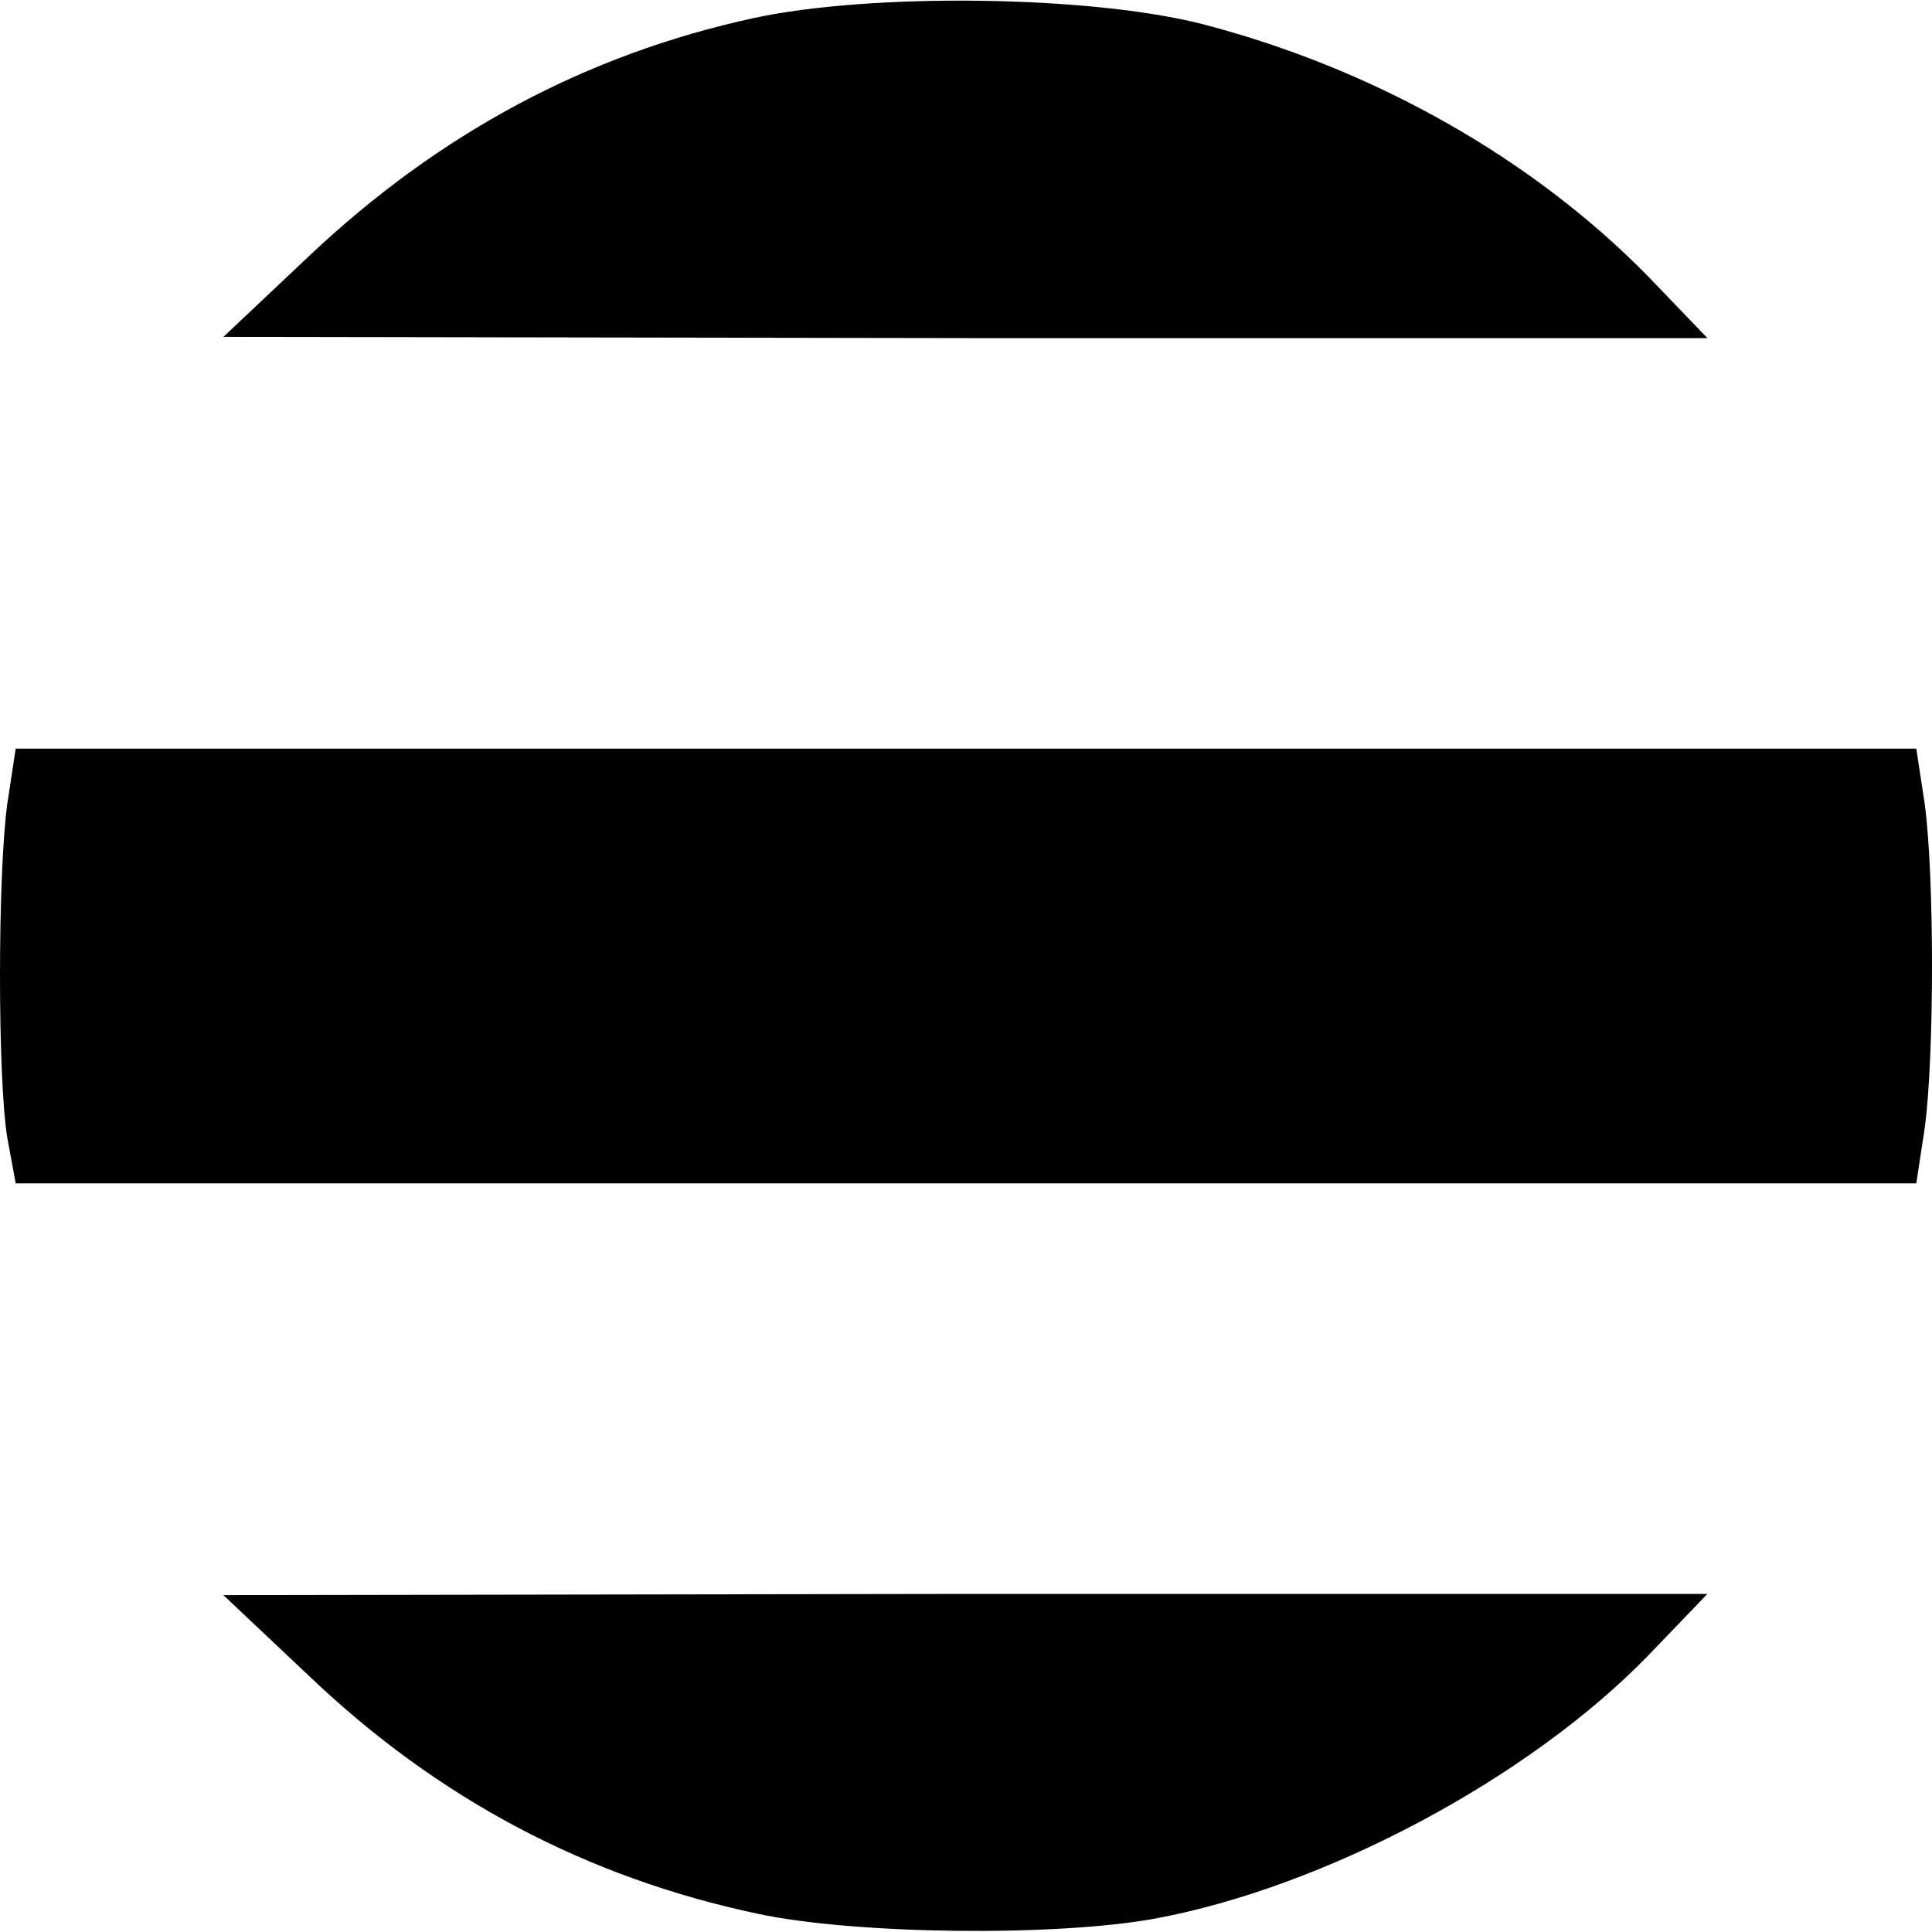<?xml version="1.0" standalone="no"?>
<!DOCTYPE svg PUBLIC "-//W3C//DTD SVG 20010904//EN"
 "http://www.w3.org/TR/2001/REC-SVG-20010904/DTD/svg10.dtd">
<svg version="1.0" xmlns="http://www.w3.org/2000/svg"
 width="160pt" height="160pt" viewBox="0 0 160 160"
 preserveAspectRatio="xMidYMid meet">
<g transform="translate(0,160) scale(0.1,-0.1)"
fill="#000000" stroke="none">
<path d="M624 1585 c-138 -30 -260 -95 -368 -197 l-71 -67 615 -1 614 0 -49
51 c-96 98 -227 172 -369 209 -94 24 -275 26 -372 5z"/>
<path d="M6 934 c-8 -59 -8 -227 0 -276 l7 -38 787 0 787 0 7 46 c8 60 8 208
0 268 l-7 46 -787 0 -787 0 -7 -46z"/>
<path d="M256 212 c107 -102 230 -167 372 -197 80 -17 245 -19 328 -4 141 26
310 116 409 218 l49 51 -614 0 -615 -1 71 -67z"/>
</g>
</svg>
